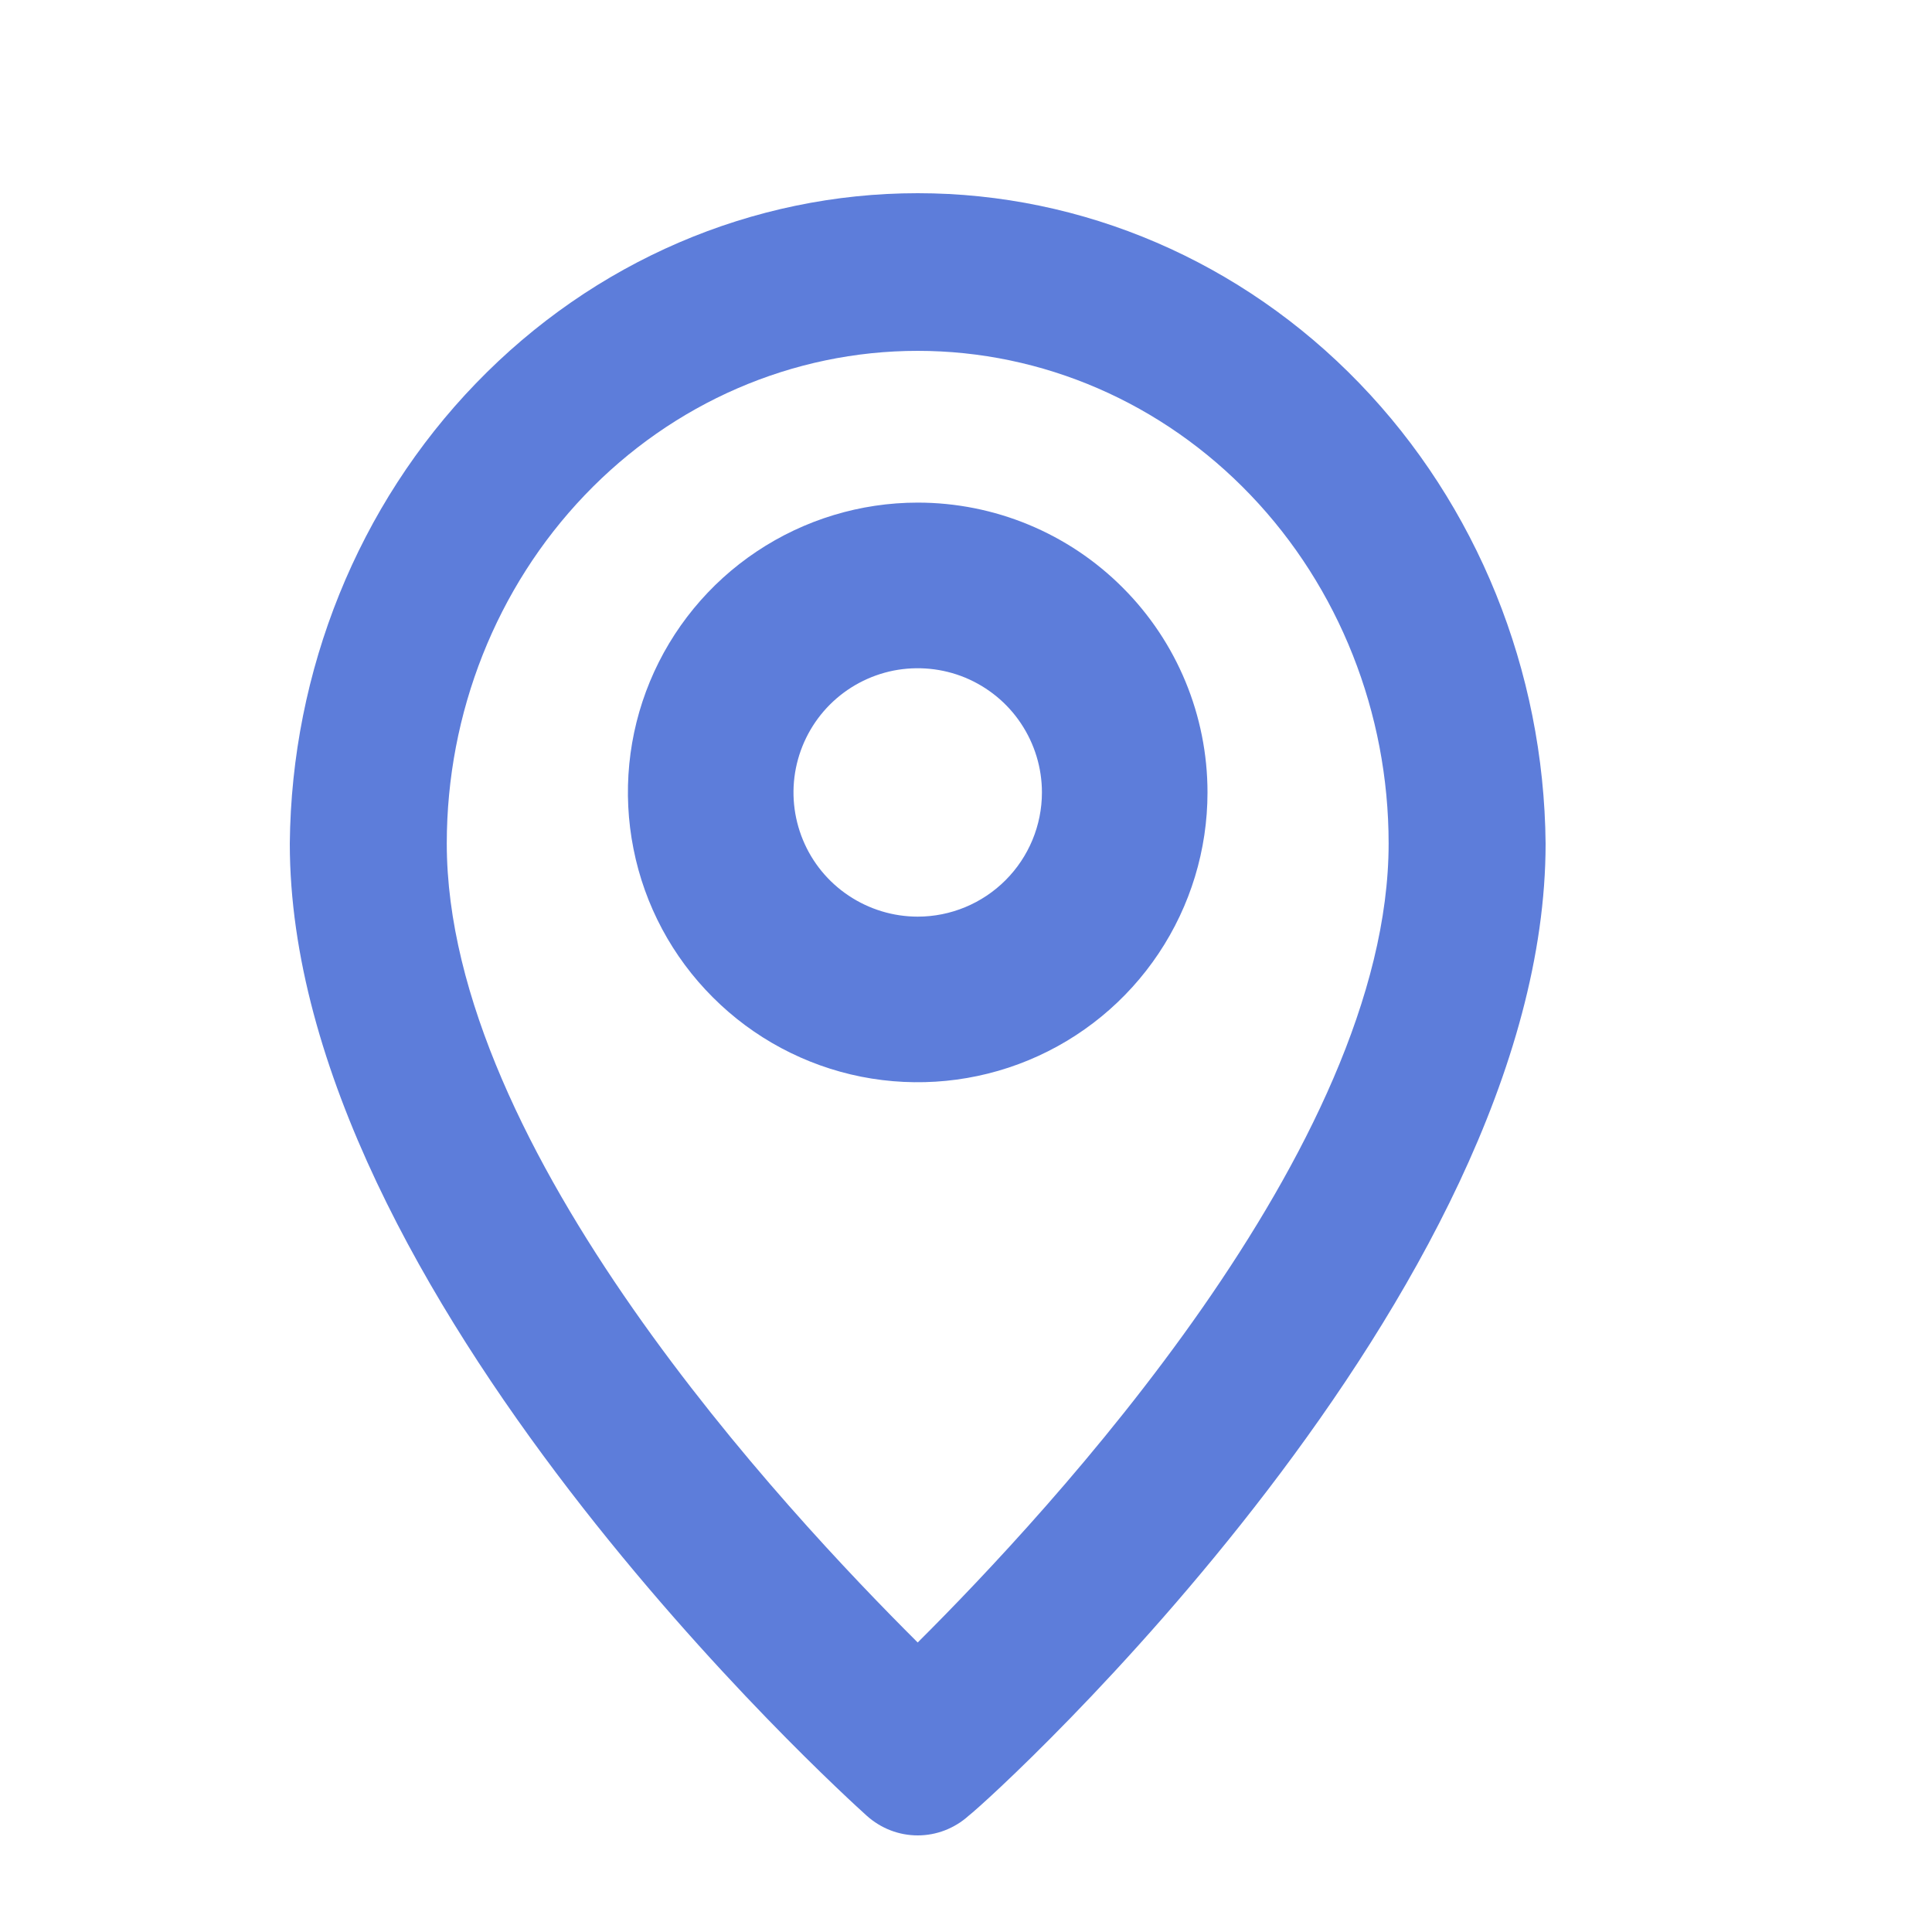 <svg width="20" height="20" viewBox="0 0 20 20" fill="none" xmlns="http://www.w3.org/2000/svg">
<path d="M9.5 2C7.787 2 6.144 2.707 4.927 3.968C3.709 5.228 3.017 6.94 3 8.732C3 13.39 8.728 18.575 8.972 18.796C9.119 18.928 9.306 19 9.5 19C9.694 19 9.881 18.928 10.028 18.796C10.312 18.575 16 13.39 16 8.732C15.983 6.94 15.29 5.228 14.073 3.968C12.856 2.707 11.213 2 9.5 2ZM9.5 17.003C8.143 15.651 4.625 11.902 4.625 8.732C4.625 7.379 5.139 6.082 6.053 5.126C6.967 4.169 8.207 3.632 9.5 3.632C10.793 3.632 12.033 4.169 12.947 5.126C13.861 6.082 14.375 7.379 14.375 8.732C14.375 11.877 10.857 15.651 9.5 17.003Z" fill="#5D7DDA"/>
<path d="M9.5 5.203C8.907 5.203 8.327 5.379 7.833 5.709C7.34 6.038 6.955 6.507 6.728 7.055C6.501 7.603 6.442 8.206 6.558 8.788C6.673 9.37 6.959 9.905 7.379 10.324C7.798 10.744 8.333 11.03 8.915 11.146C9.497 11.261 10.1 11.202 10.648 10.975C11.196 10.748 11.665 10.363 11.994 9.87C12.324 9.376 12.5 8.796 12.5 8.203C12.5 7.407 12.184 6.644 11.621 6.082C11.059 5.519 10.296 5.203 9.5 5.203ZM9.5 9.489C9.246 9.489 8.997 9.413 8.786 9.272C8.574 9.131 8.409 8.93 8.312 8.695C8.215 8.46 8.189 8.202 8.239 7.952C8.289 7.703 8.411 7.474 8.591 7.294C8.771 7.114 9 6.992 9.249 6.942C9.499 6.893 9.757 6.918 9.992 7.015C10.227 7.113 10.428 7.277 10.569 7.489C10.71 7.7 10.786 7.949 10.786 8.203C10.786 8.544 10.65 8.871 10.409 9.112C10.168 9.353 9.841 9.489 9.5 9.489Z" fill="#5D7DDA"/>
</svg>
